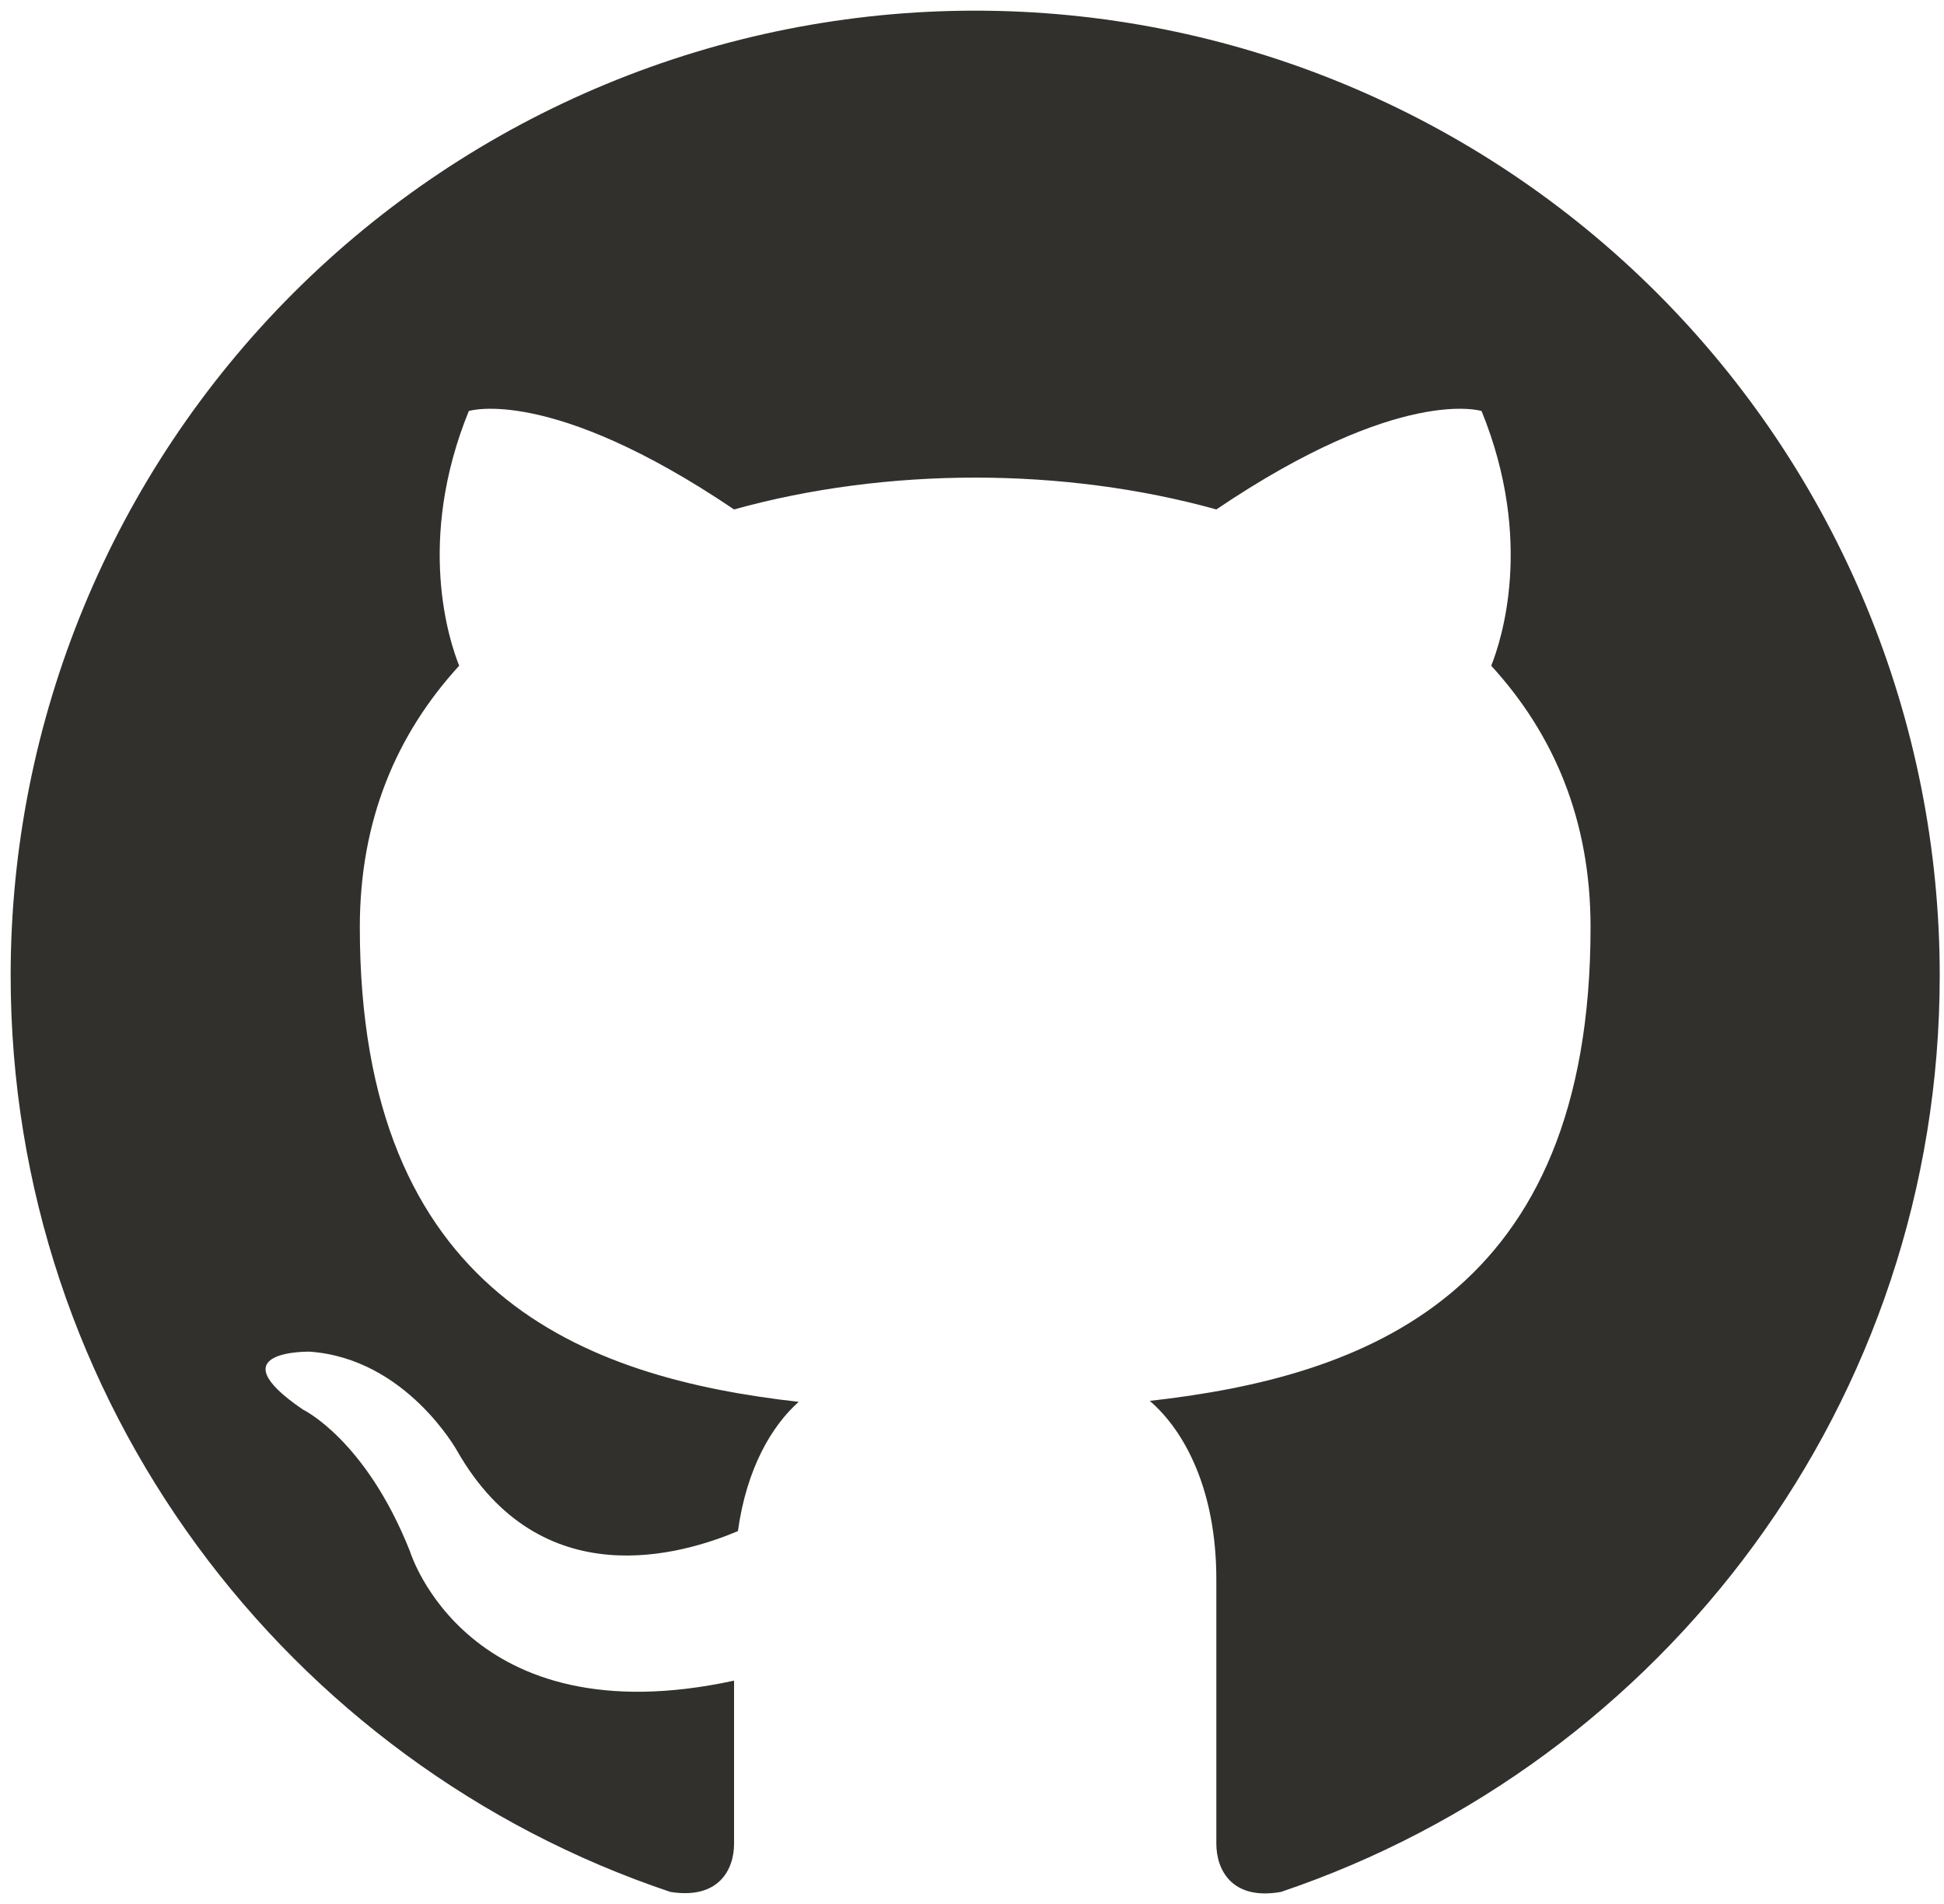 <svg width="96" height="94" viewBox="0 0 96 94" fill="none" xmlns="http://www.w3.org/2000/svg">
<path d="M48.158 0.526C41.903 0.526 35.709 1.758 29.93 4.152C24.151 6.546 18.9 10.054 14.477 14.477C5.545 23.41 0.526 35.525 0.526 48.158C0.526 69.211 14.197 87.073 33.106 93.407C35.488 93.788 36.25 92.312 36.25 91.026V82.976C23.056 85.834 20.246 76.594 20.246 76.594C18.055 71.068 14.959 69.592 14.959 69.592C10.624 66.639 15.292 66.734 15.292 66.734C20.055 67.067 22.58 71.64 22.58 71.64C26.724 78.88 33.725 76.737 36.44 75.593C36.869 72.497 38.107 70.401 39.441 69.211C28.867 68.02 17.769 63.924 17.769 45.776C17.769 40.489 19.579 36.25 22.675 32.868C22.199 31.677 20.532 26.724 23.151 20.293C23.151 20.293 27.152 19.007 36.25 25.152C40.013 24.104 44.109 23.58 48.158 23.58C52.206 23.58 56.303 24.104 60.066 25.152C69.163 19.007 73.164 20.293 73.164 20.293C75.784 26.724 74.117 31.677 73.64 32.868C76.737 36.25 78.546 40.489 78.546 45.776C78.546 63.971 67.401 67.972 56.779 69.163C58.494 70.64 60.066 73.545 60.066 77.975V91.026C60.066 92.312 60.828 93.836 63.257 93.407C82.166 87.025 95.789 69.211 95.789 48.158C95.789 41.903 94.557 35.709 92.163 29.93C89.77 24.151 86.261 18.9 81.838 14.477C77.415 10.054 72.164 6.546 66.385 4.152C60.606 1.758 54.413 0.526 48.158 0.526Z" fill="#32302D"/>
</svg>

